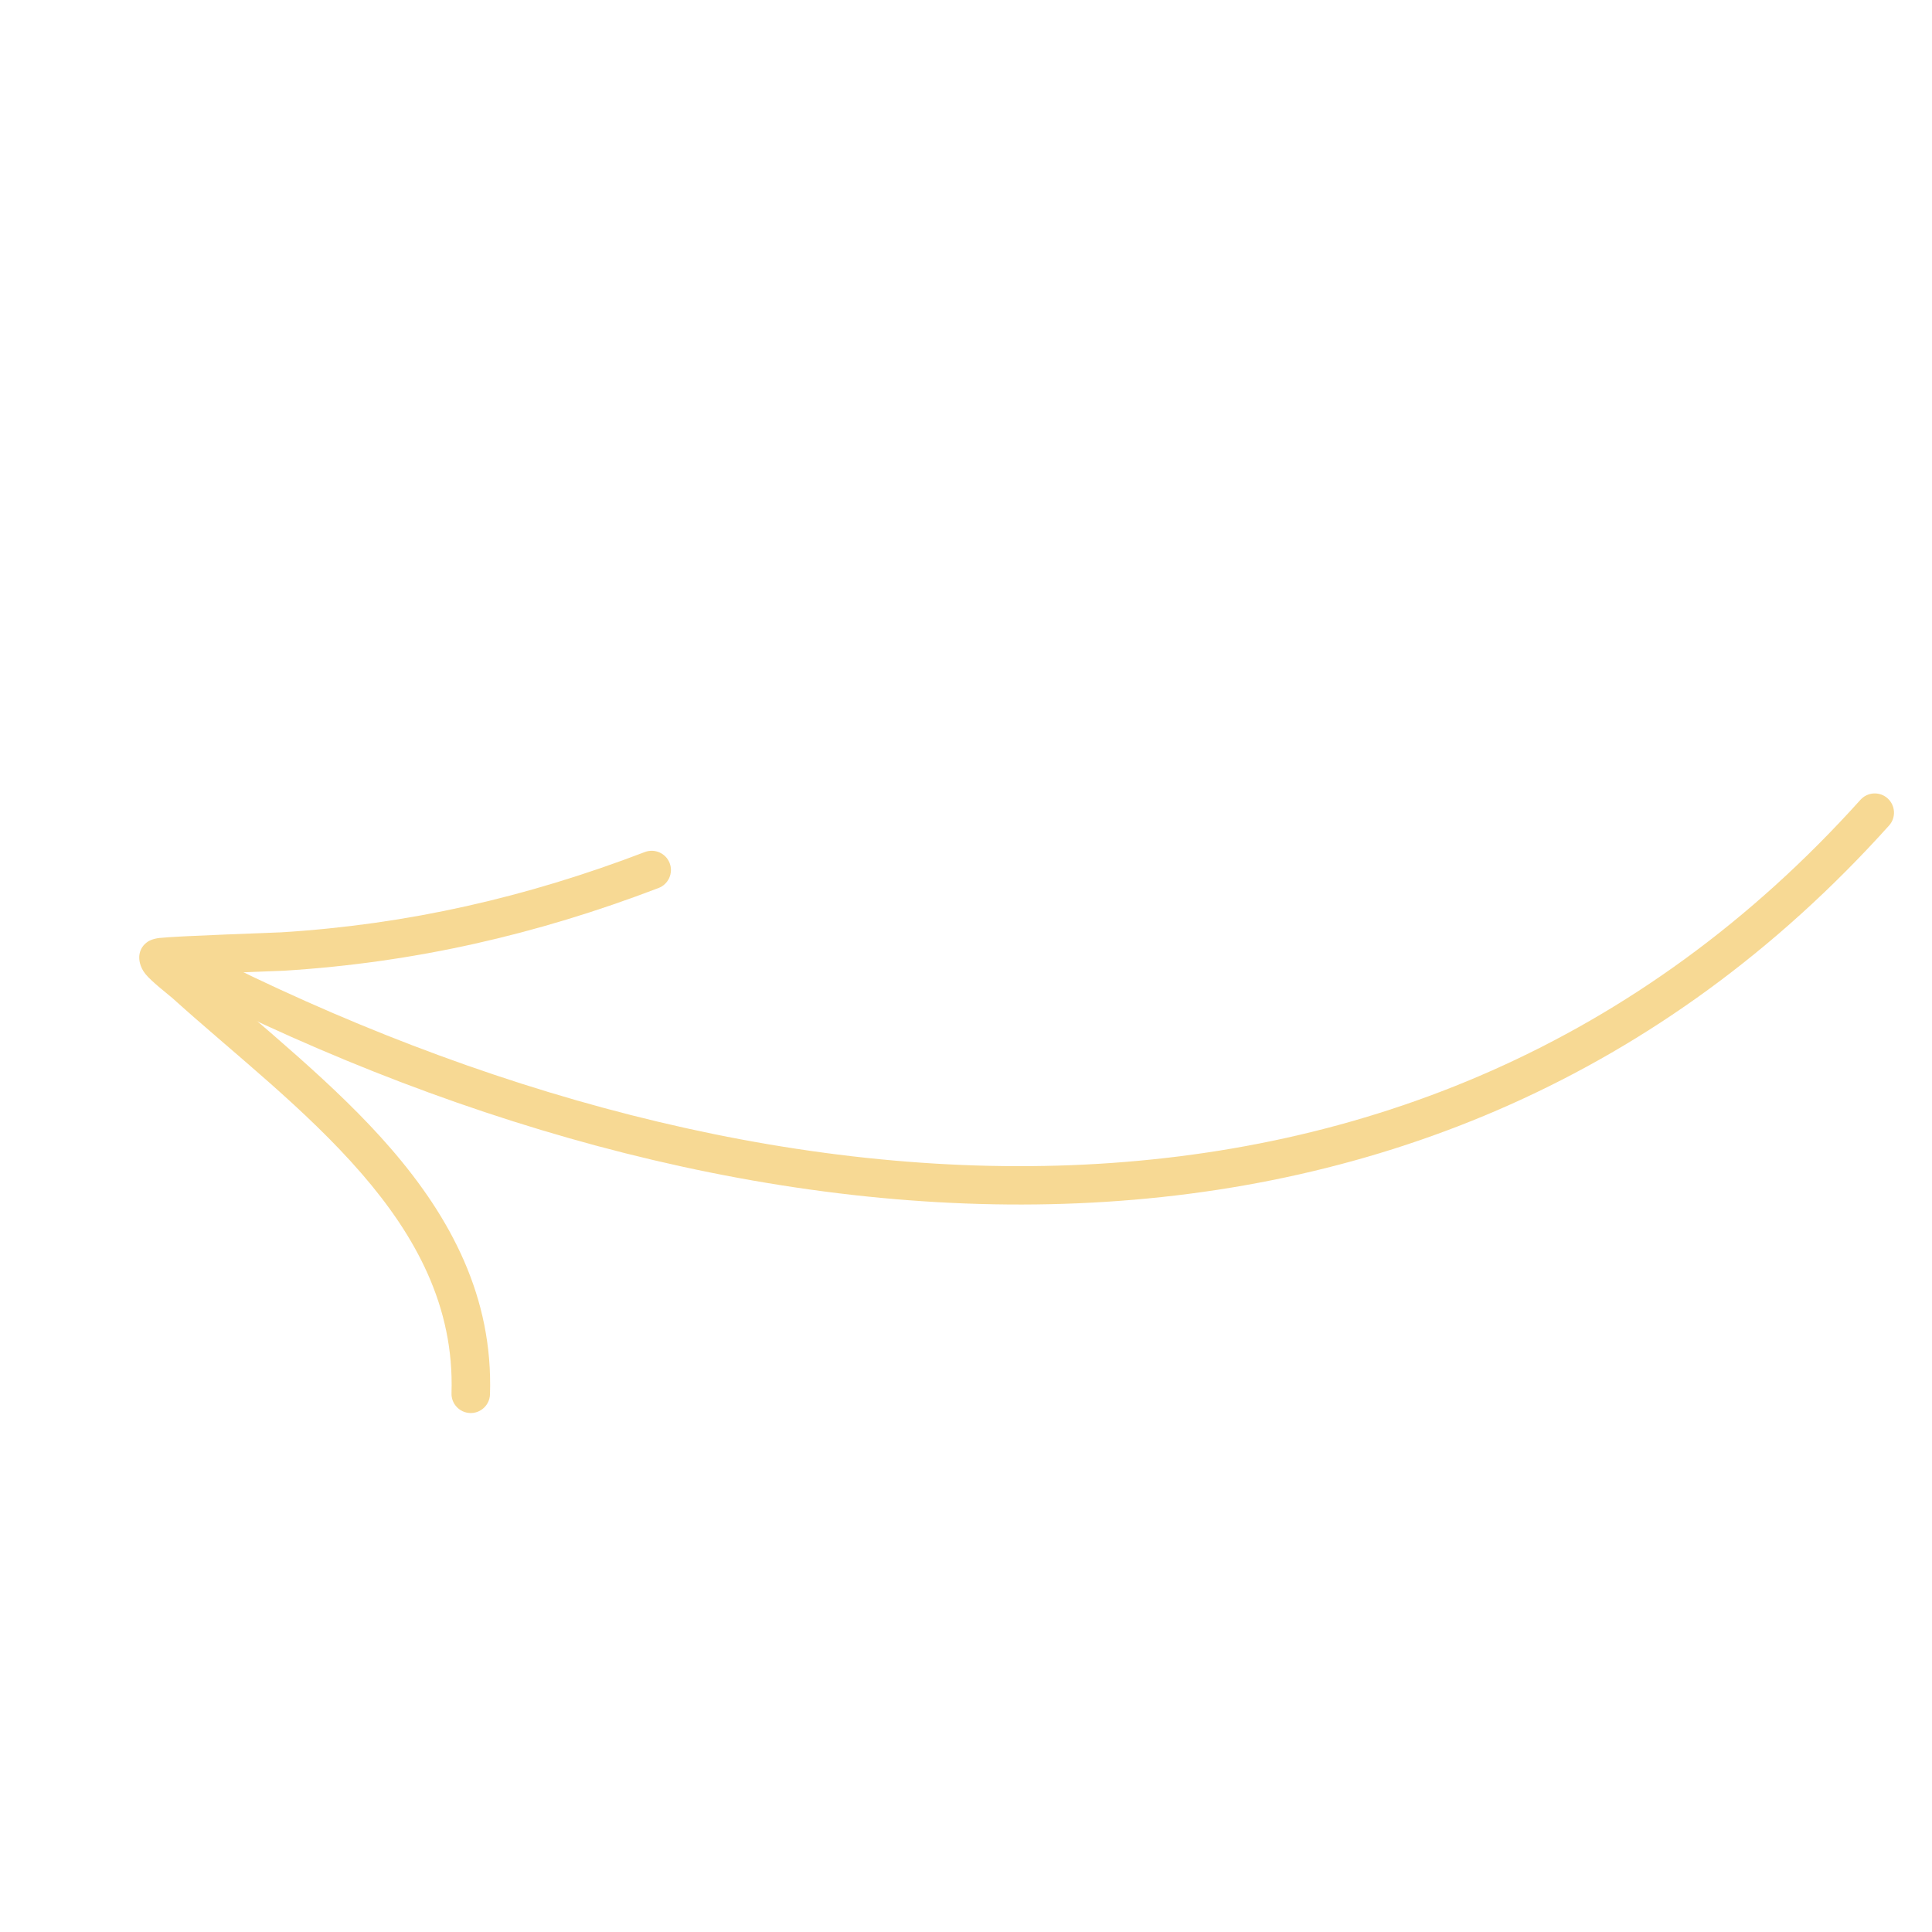 <svg width="136" height="136" viewBox="0 0 136 136" fill="none" xmlns="http://www.w3.org/2000/svg">
<g opacity="0.7" clip-path="url(#clip0_1950_3886)">
<path fill-rule="evenodd" clip-rule="evenodd" d="M130.963 56.302C99.806 90.953 52.956 86.672 14.181 66.979C13.514 66.642 12.697 66.907 12.361 67.574C12.024 68.241 12.289 69.058 12.955 69.395C52.815 89.641 100.949 93.733 132.978 58.111C133.478 57.557 133.432 56.701 132.875 56.199C132.321 55.699 131.465 55.745 130.963 56.302Z" fill="#F4C967"/>
<path fill-rule="evenodd" clip-rule="evenodd" d="M14.296 68.557C16.673 68.452 19.658 68.353 19.996 68.332C29.167 67.761 37.757 65.797 46.358 62.51C47.057 62.244 47.407 61.459 47.141 60.761C46.875 60.062 46.09 59.712 45.392 59.978C37.052 63.168 28.721 65.075 19.826 65.628C19.307 65.661 12.597 65.879 11.243 66.025C10.688 66.082 10.391 66.287 10.326 66.342C9.968 66.621 9.852 66.95 9.812 67.219C9.77 67.523 9.822 68.043 10.243 68.57C10.686 69.119 11.879 70.028 12.162 70.282C16.416 74.124 21.499 78.041 25.456 82.613C29.23 86.972 31.983 91.933 31.783 98.07C31.758 98.817 32.347 99.443 33.094 99.468C33.841 99.493 34.467 98.904 34.492 98.157C34.715 91.296 31.723 85.713 27.506 80.84C23.572 76.296 18.56 72.377 14.296 68.557Z" fill="#F4C967"/>
</g>
<defs>
<clipPath id="clip0_1950_3886">
<rect width="98.064" height="98.064" fill="white" transform="translate(54.338) rotate(33.649)"/>
</clipPath>
</defs>
</svg>
